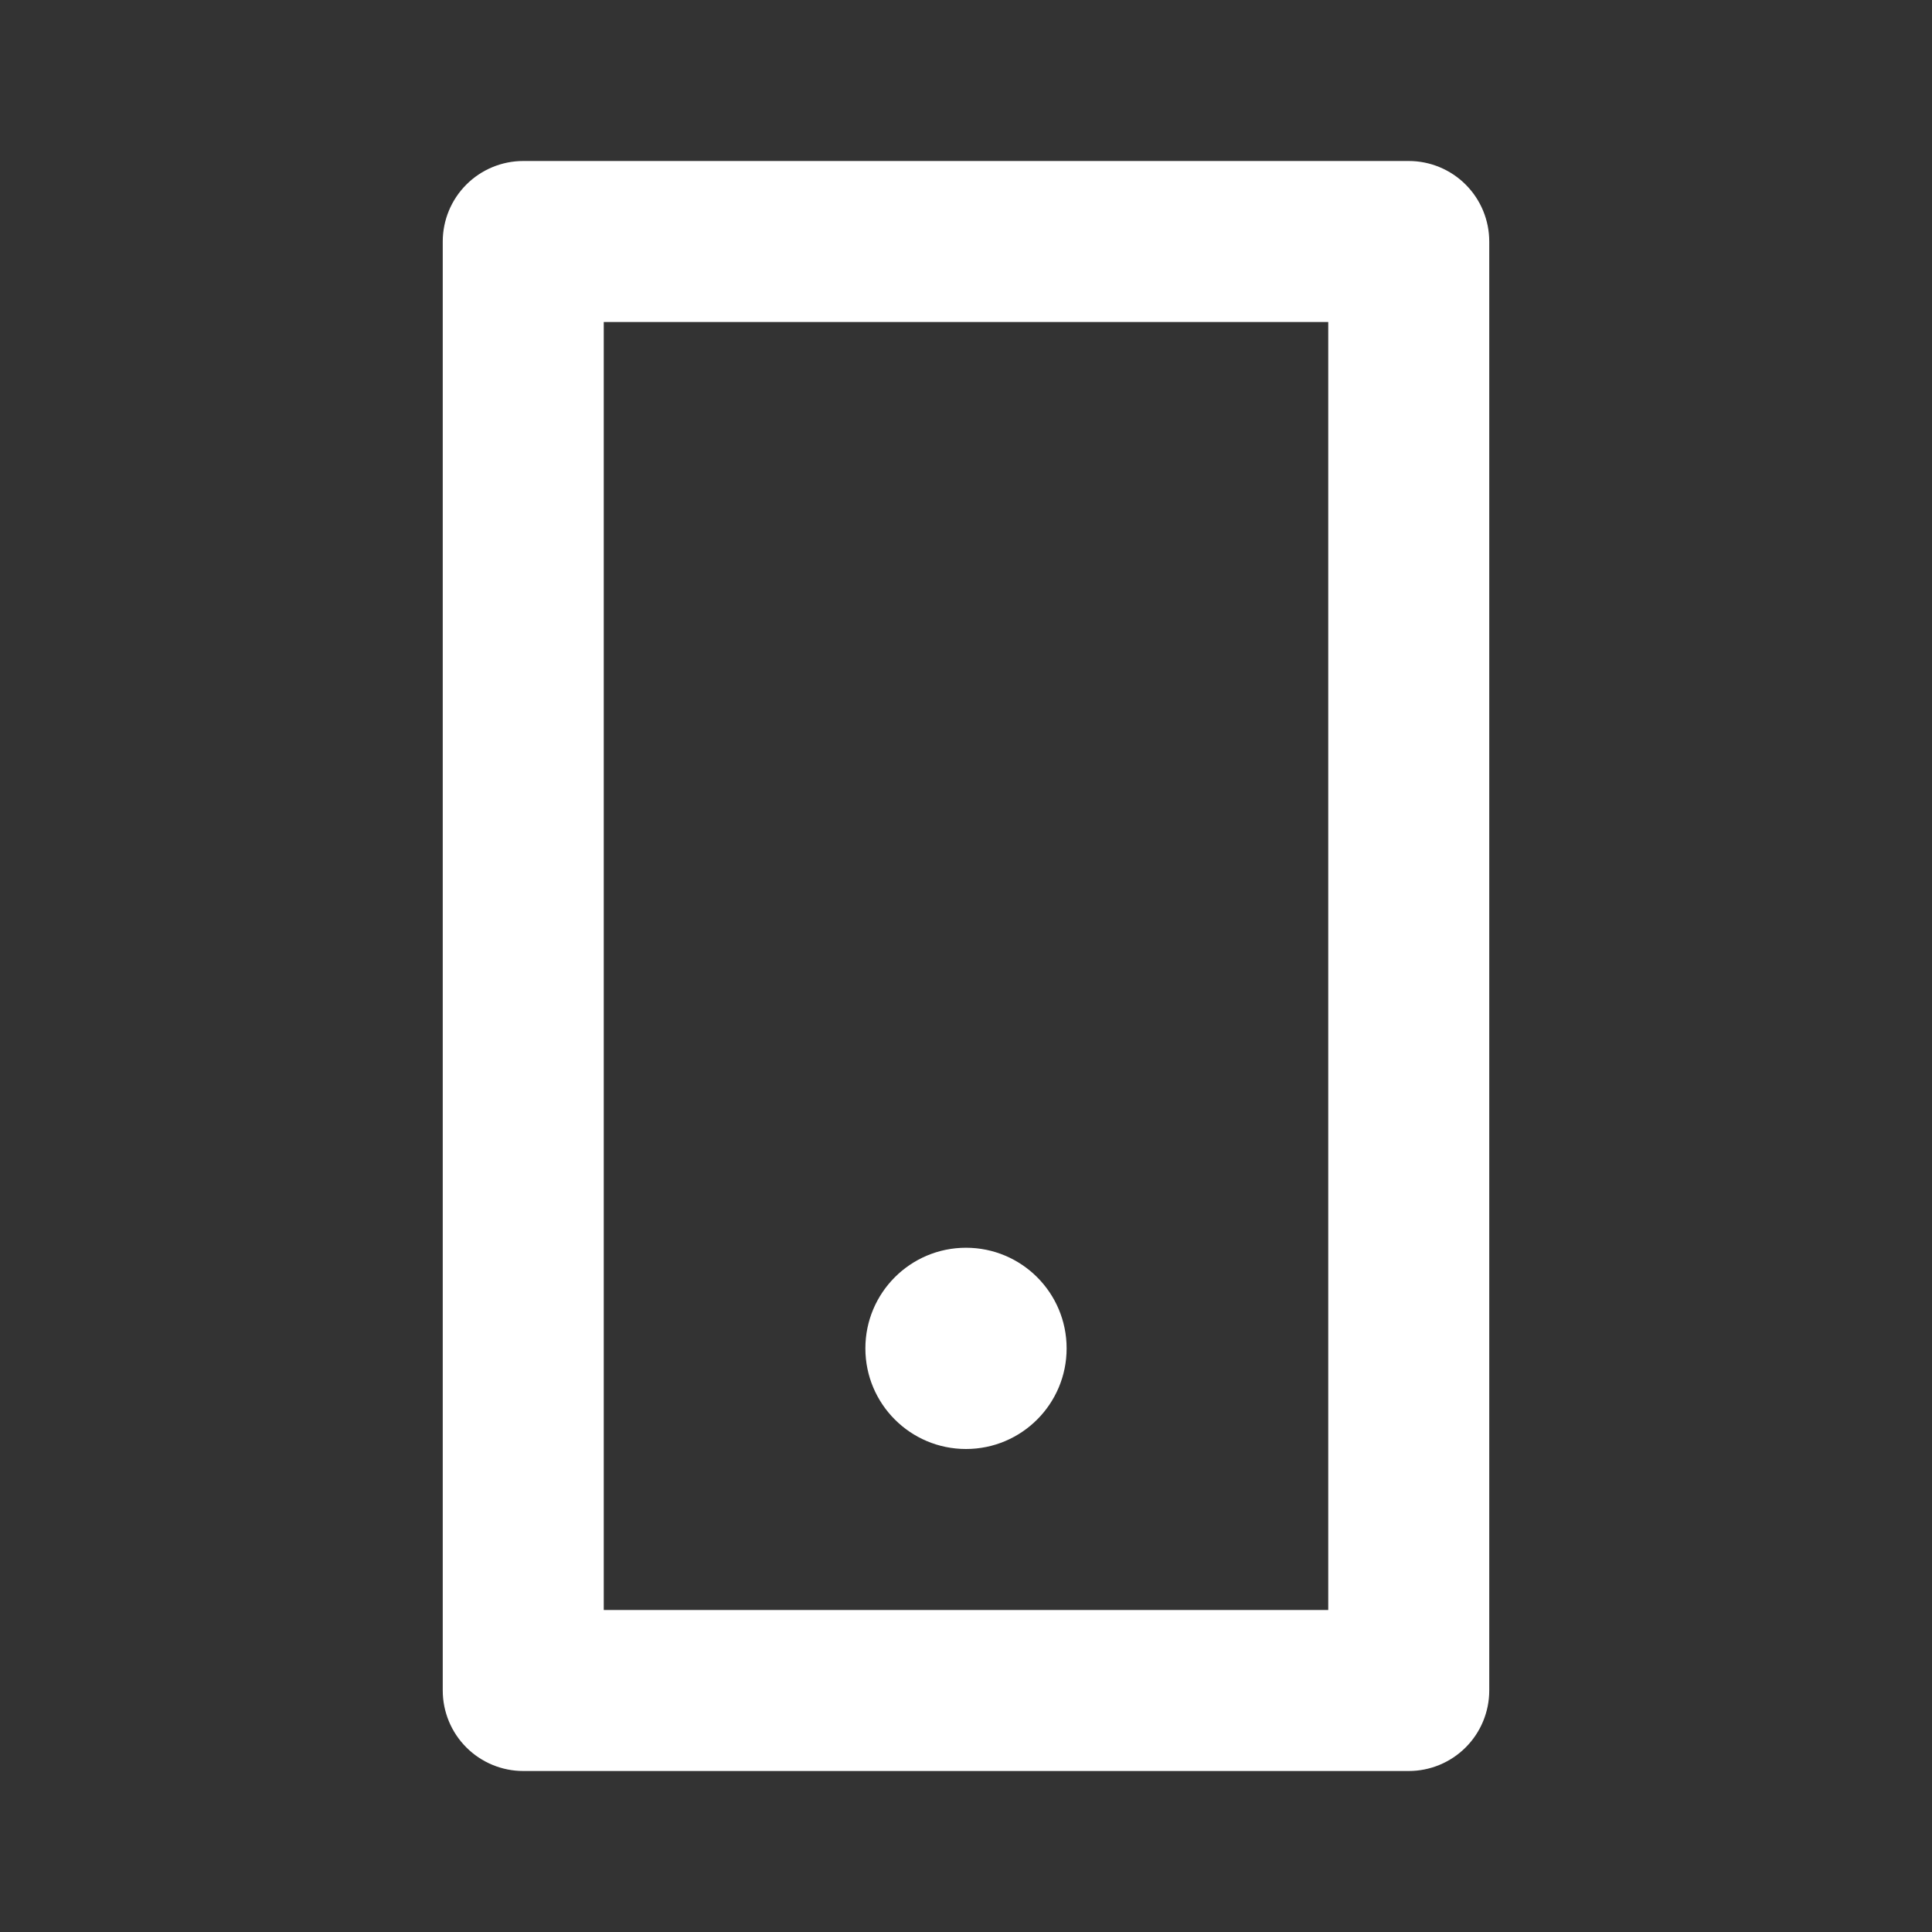 <svg width="48" height="48" viewBox="0 0 48 48" fill="none" xmlns="http://www.w3.org/2000/svg">
<rect x="0" y="0" width="48" height="48" fill="#333333" stroke="none"/>
<path fill-rule="evenodd" clip-rule="evenodd" d="M15 40V8H33V40H15ZM35 4H13C12.47 4 11.961 4.211 11.586 4.586C11.211 4.961 11 5.47 11 6V42C11 42.53 11.211 43.039 11.586 43.414C11.961 43.789 12.47 44 13 44H35C35.53 44 36.039 43.789 36.414 43.414C36.789 43.039 37 42.53 37 42V6C37 5.47 36.789 4.961 36.414 4.586C36.039 4.211 35.53 4 35 4ZM24 31C22.619 31 21.5 32.119 21.5 33.5C21.5 34.881 22.619 36 24 36C25.381 36 26.5 34.881 26.5 33.5C26.5 32.119 25.381 31 24 31Z" fill="white"/>
</svg>
